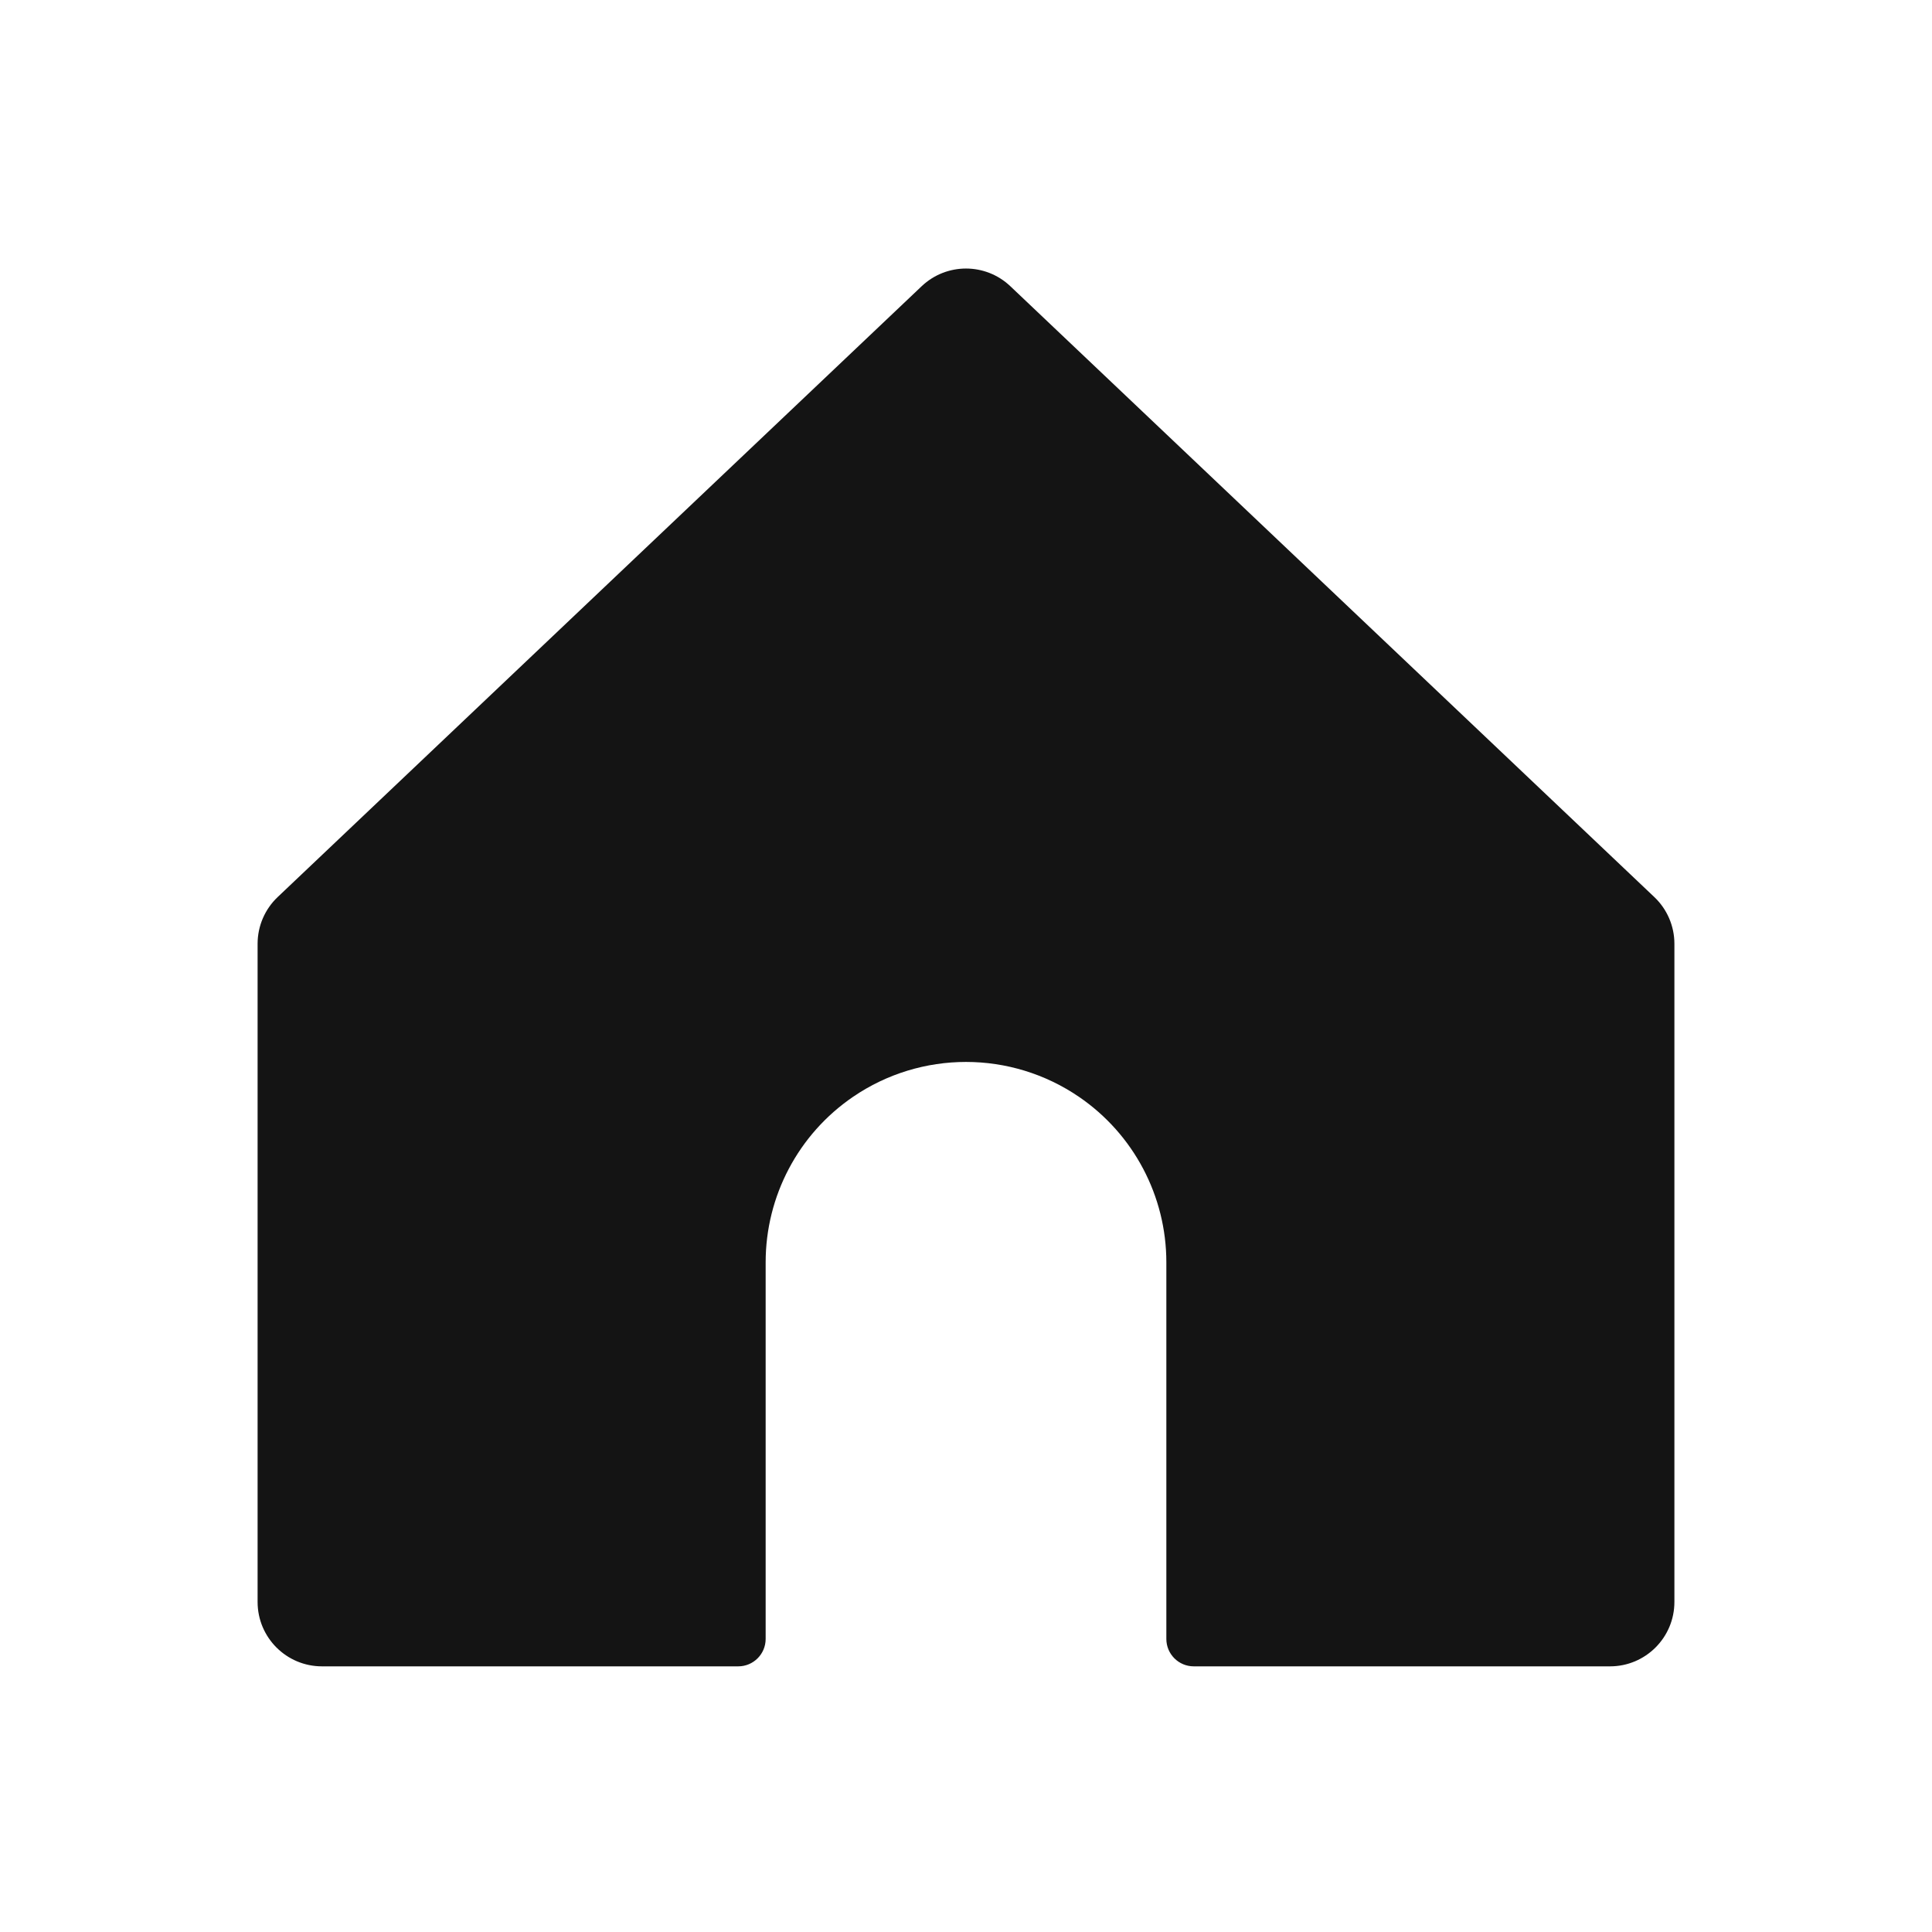 <svg width="90" height="90" viewBox="0 0 90 90" fill="none" xmlns="http://www.w3.org/2000/svg">
<g clip-path="url(#clip0_473_7389)">
<path opacity="0.92" fill-rule="evenodd" clip-rule="evenodd" d="M47.065 13.333C45.907 12.235 44.093 12.235 42.935 13.333L12.935 41.788C12.338 42.354 12 43.141 12 43.964V74.625C12 76.282 13.343 77.625 15 77.625H34.39C35.095 77.625 35.667 77.053 35.667 76.348V58.803C35.667 55.719 37.19 52.835 39.736 51.096C42.91 48.927 47.09 48.927 50.264 51.096C52.81 52.835 54.333 55.719 54.333 58.803V76.348C54.333 77.053 54.905 77.625 55.61 77.625H75C76.657 77.625 78 76.282 78 74.625V43.964C78 43.141 77.662 42.354 77.064 41.788L47.065 13.333Z" fill="black"/>
</g>
<defs>
<clipPath id="clip0_473_7389">
<rect width="90" height="90" fill="white"/>
</clipPath>
</defs>
</svg>

